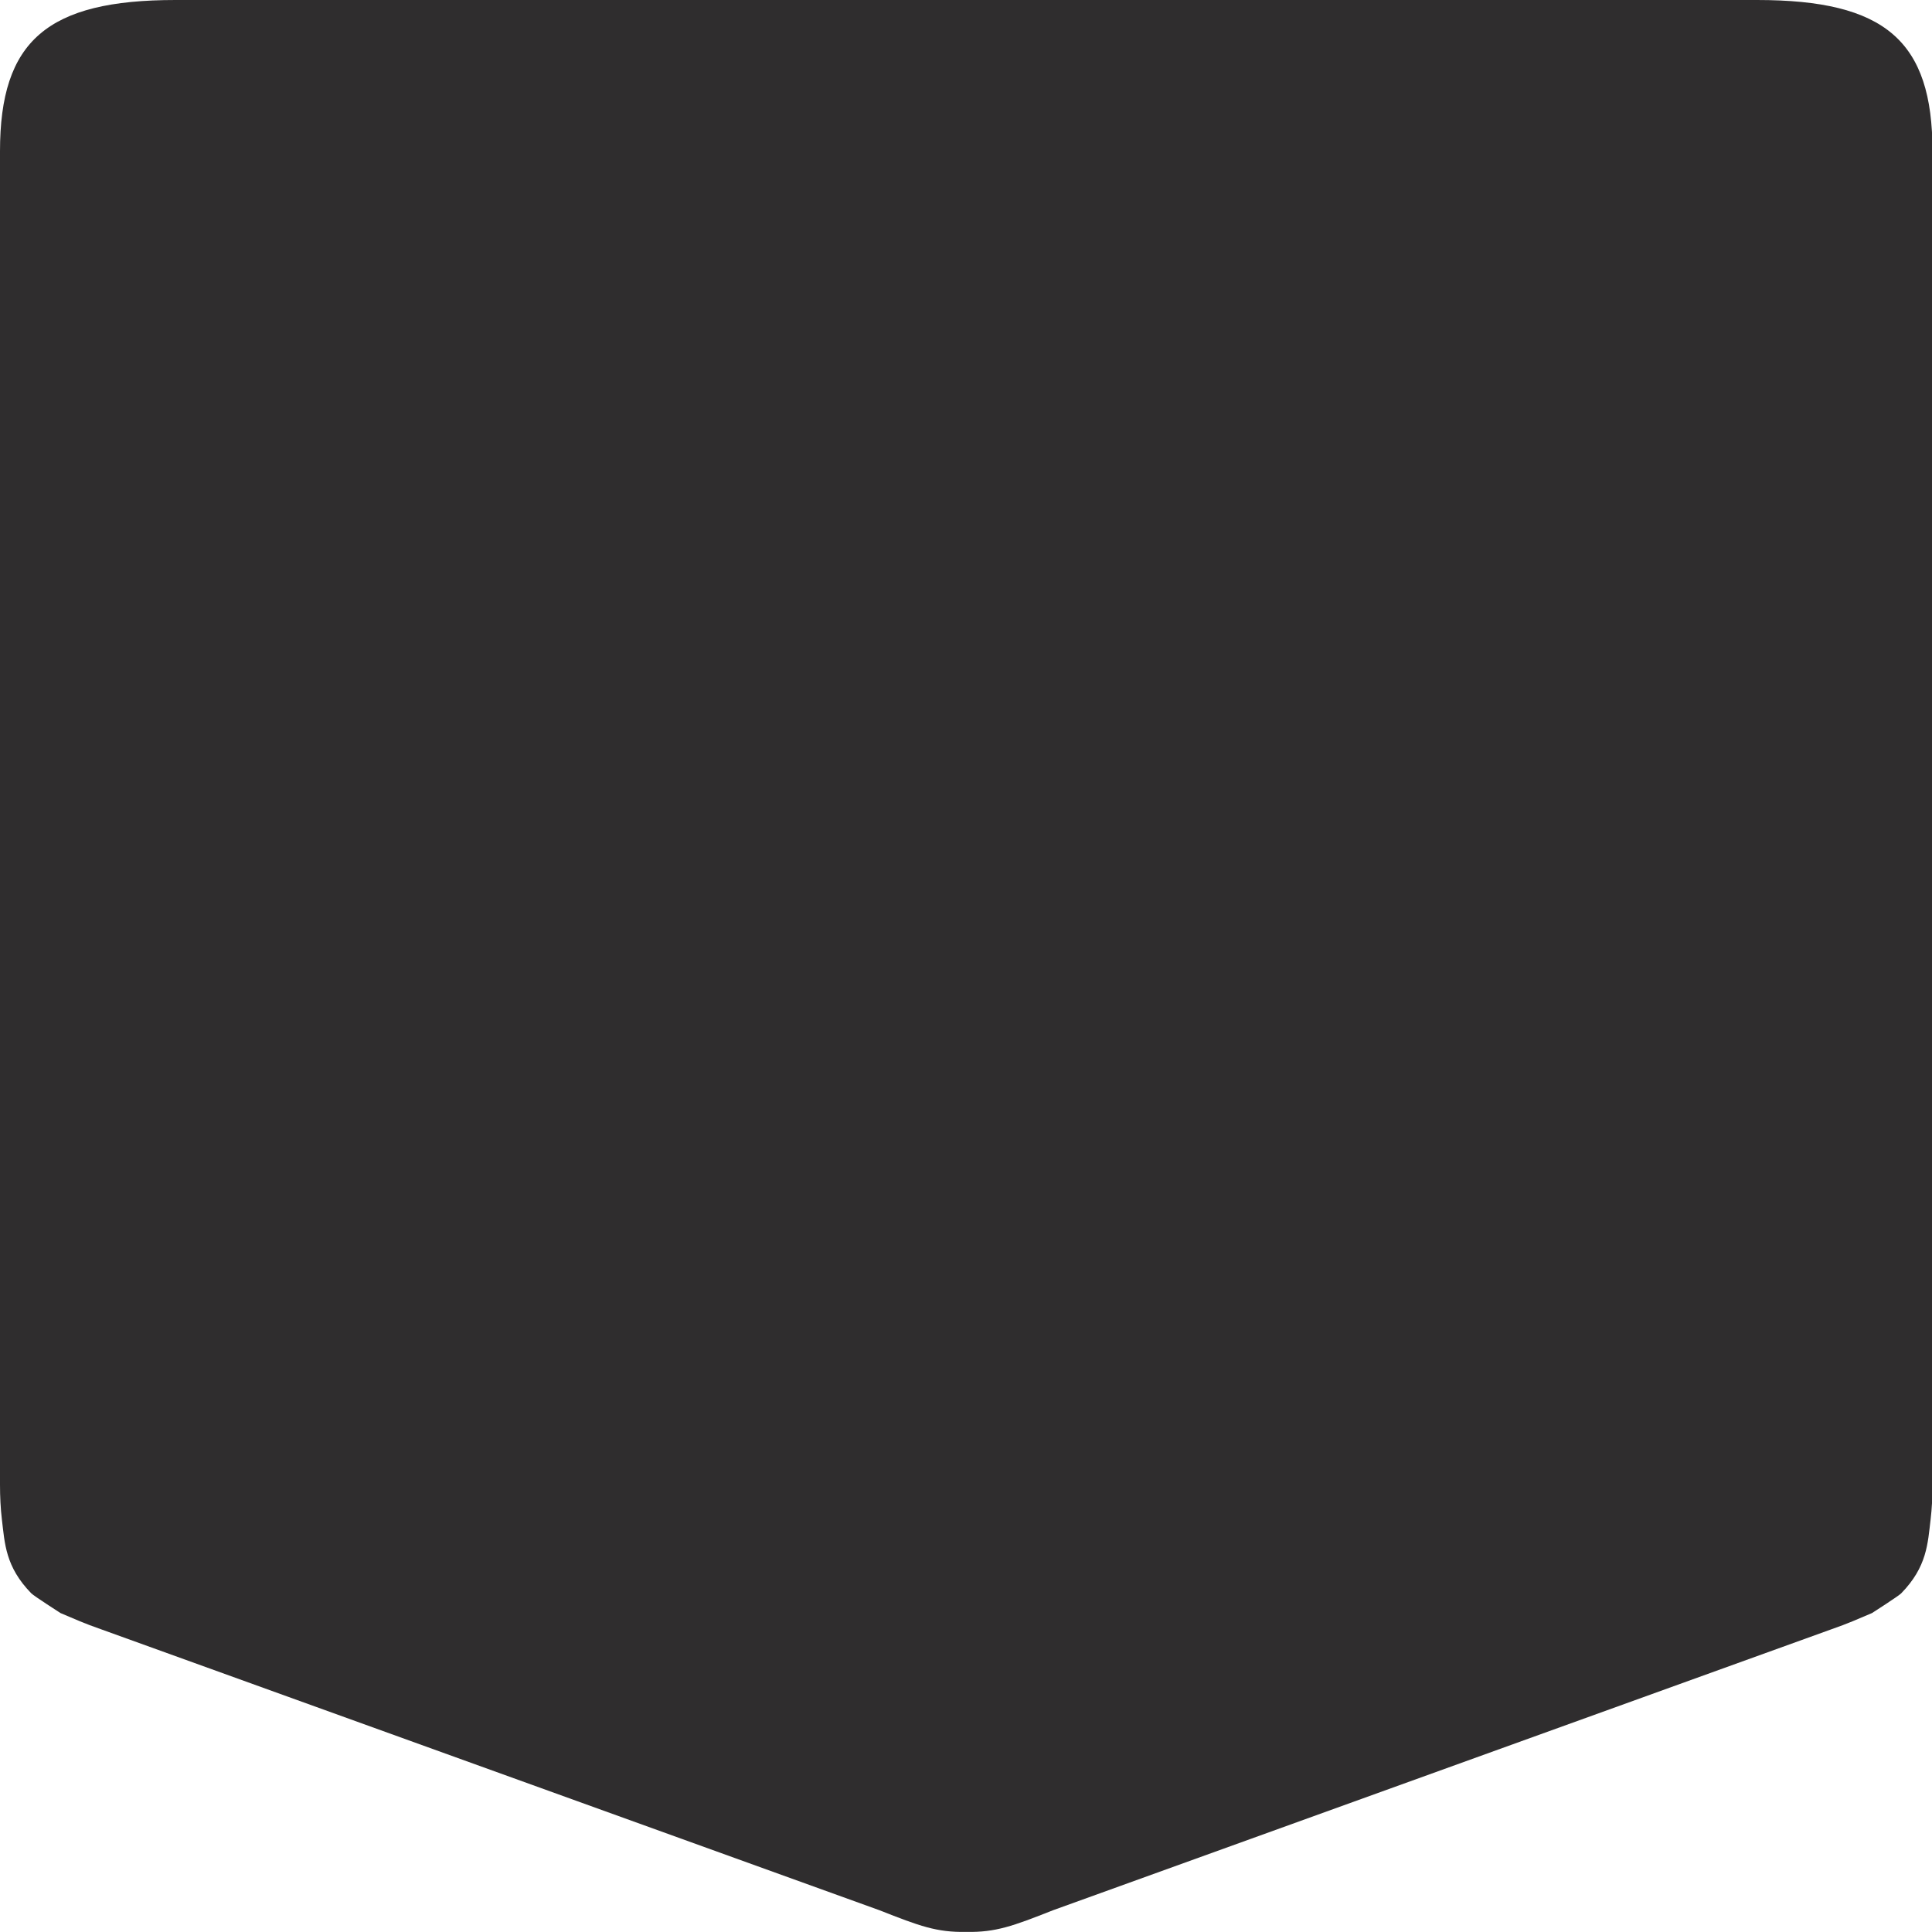 <?xml version="1.0" encoding="UTF-8"?>
<svg xmlns="http://www.w3.org/2000/svg" xmlns:xlink="http://www.w3.org/1999/xlink" width="512px" height="512px" viewBox="0 0 512 512" version="1.1">
<g id="surface1">
<path style=" stroke:none;fill-rule:evenodd;fill:rgb(18.431%,17.647%,18.039%);fill-opacity:1;" d="M 465.625 0 L 46.508 0 C 12.535 0 0 10.801 0 40.082 L 0 393.391 C 0 396.703 0.156 399.781 0.496 402.633 C 1.27 409.023 1.414 415.219 8.312 422.27 C 8.988 422.961 16.031 427.477 16.031 427.477 C 19.82 429.078 22.406 430.258 26.68 431.738 L 233.059 506.23 C 243.773 510.461 248.254 512.109 256.035 511.977 C 256.047 511.977 256.055 511.977 256.066 511.977 C 256.074 511.977 256.086 511.977 256.098 511.977 C 263.879 512.109 268.359 510.461 279.074 506.23 L 485.449 431.738 C 489.723 430.258 492.309 429.078 496.102 427.477 C 496.102 427.477 503.145 422.961 503.816 422.27 C 510.719 415.219 510.863 409.023 511.637 402.633 C 511.977 399.781 512.133 396.703 512.133 393.391 L 512.133 40.082 C 512.133 10.801 499.594 0 465.625 0 "/>
</g>
</svg>
